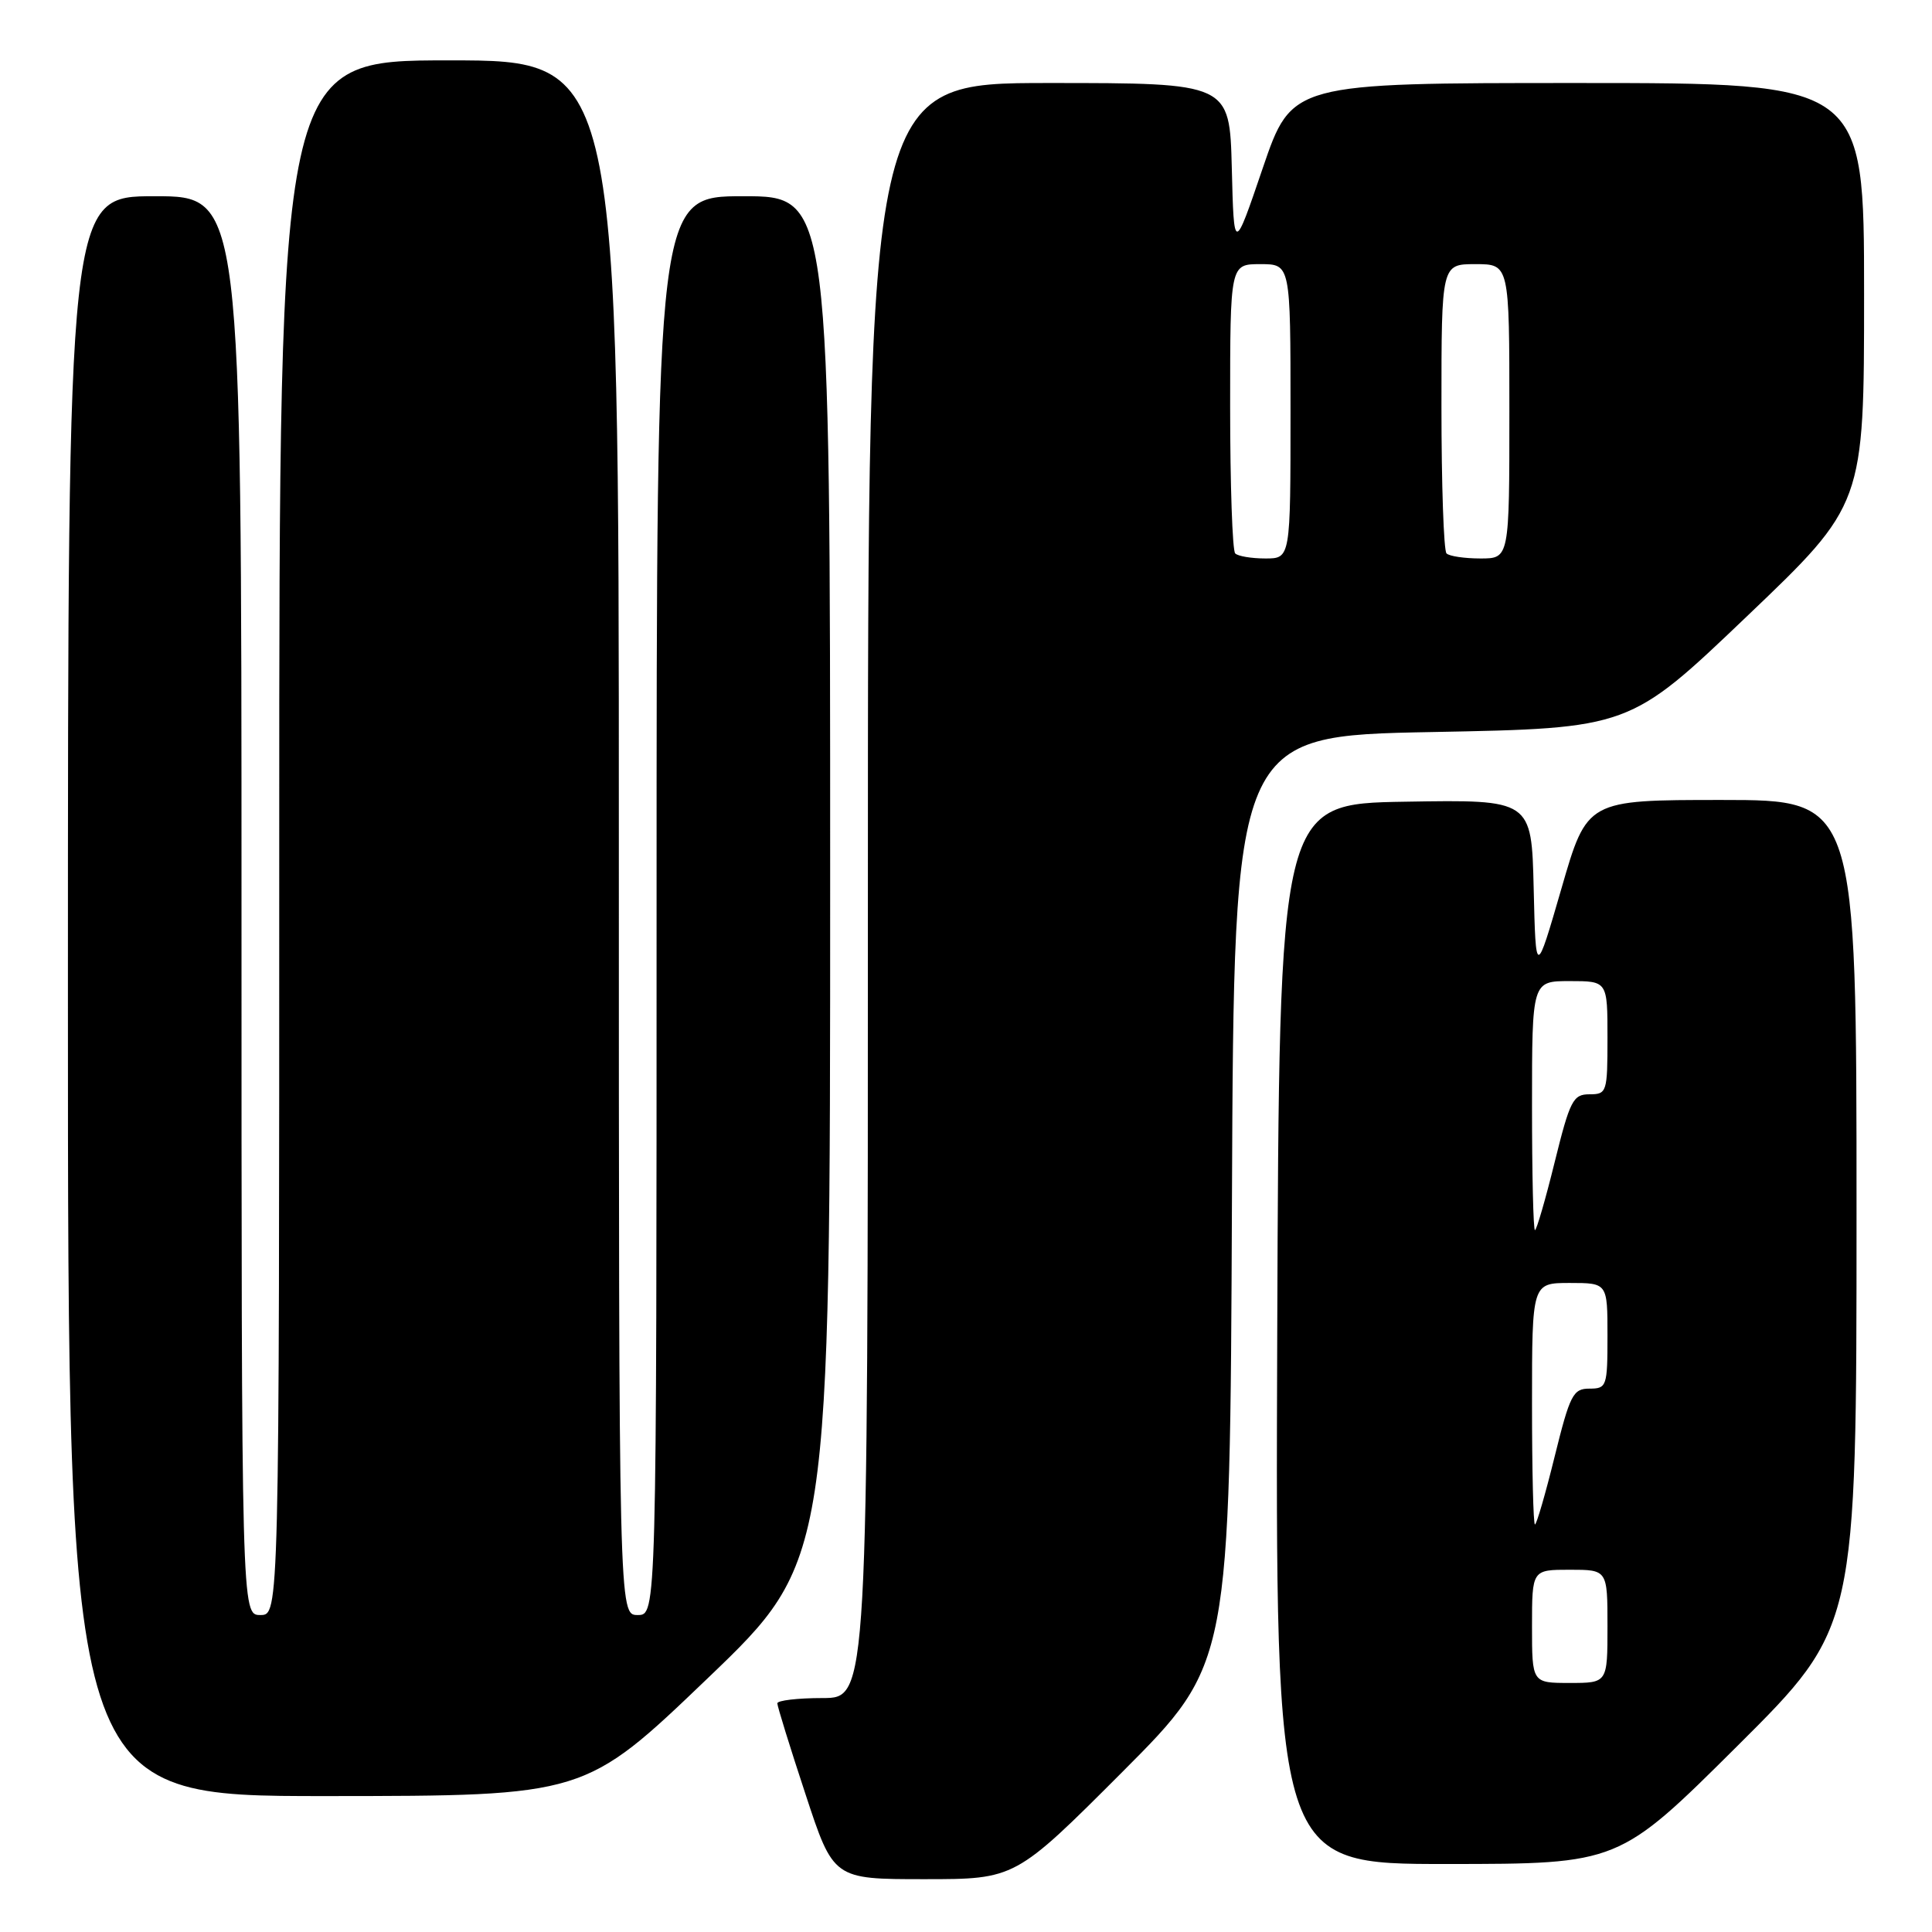 <?xml version="1.0" encoding="UTF-8" standalone="no"?>
<!DOCTYPE svg PUBLIC "-//W3C//DTD SVG 1.1//EN" "http://www.w3.org/Graphics/SVG/1.1/DTD/svg11.dtd" >
<svg xmlns="http://www.w3.org/2000/svg" xmlns:xlink="http://www.w3.org/1999/xlink" version="1.1" viewBox="0 0 256 256">
 <g >
 <path fill="currentColor"
d=" M 148.76 234.75 C 162.98 220.49 162.98 220.49 163.24 159.00 C 163.50 97.50 163.50 97.50 189.72 97.00 C 215.94 96.50 215.94 96.50 231.47 81.67 C 247.00 66.85 247.00 66.85 247.00 38.92 C 247.00 11.00 247.00 11.00 209.08 11.00 C 171.17 11.00 171.17 11.00 167.33 22.25 C 163.50 33.50 163.50 33.50 163.22 22.25 C 162.93 11.00 162.93 11.00 138.97 11.00 C 115.00 11.00 115.00 11.00 115.00 118.00 C 115.00 225.00 115.00 225.00 109.00 225.00 C 105.70 225.00 103.00 225.32 103.00 225.70 C 103.00 226.09 104.67 231.49 106.72 237.70 C 110.43 249.00 110.43 249.00 122.48 249.00 C 134.53 249.00 134.53 249.00 148.76 234.75 Z  M 230.25 231.31 C 246.00 215.63 246.00 215.63 246.00 160.82 C 246.00 106.00 246.00 106.00 228.15 106.00 C 210.29 106.00 210.29 106.00 206.90 117.73 C 203.50 129.45 203.50 129.45 203.22 117.70 C 202.94 105.95 202.94 105.95 186.22 106.23 C 169.50 106.50 169.50 106.50 169.24 176.75 C 168.99 247.00 168.99 247.00 191.74 246.99 C 214.50 246.98 214.50 246.98 230.25 231.31 Z  M 93.75 222.40 C 110.00 206.83 110.00 206.83 110.00 116.41 C 110.00 26.00 110.00 26.00 98.50 26.00 C 87.00 26.00 87.00 26.00 87.00 120.00 C 87.00 214.00 87.00 214.00 84.50 214.00 C 82.00 214.00 82.00 214.00 82.00 111.00 C 82.00 8.00 82.00 8.00 59.50 8.00 C 37.00 8.00 37.00 8.00 37.00 111.00 C 37.00 214.00 37.00 214.00 34.50 214.00 C 32.00 214.00 32.00 214.00 32.00 120.00 C 32.00 26.00 32.00 26.00 20.50 26.00 C 9.00 26.00 9.00 26.00 9.00 132.00 C 9.00 238.00 9.00 238.00 43.25 237.99 C 77.50 237.97 77.50 237.97 93.75 222.40 Z  M 163.67 73.33 C 163.30 72.97 163.00 64.19 163.00 53.83 C 163.00 35.00 163.00 35.00 167.00 35.00 C 171.00 35.00 171.00 35.00 171.00 54.50 C 171.00 74.00 171.00 74.00 167.67 74.00 C 165.83 74.00 164.03 73.70 163.67 73.33 Z  M 191.67 73.33 C 191.30 72.97 191.00 64.19 191.00 53.83 C 191.00 35.00 191.00 35.00 195.50 35.00 C 200.00 35.00 200.00 35.00 200.00 54.50 C 200.00 74.00 200.00 74.00 196.17 74.00 C 194.06 74.00 192.03 73.70 191.67 73.33 Z  M 203.00 215.50 C 203.00 208.00 203.00 208.00 208.00 208.00 C 213.00 208.00 213.00 208.00 213.00 215.50 C 213.00 223.00 213.00 223.00 208.00 223.00 C 203.00 223.00 203.00 223.00 203.00 215.50 Z  M 203.00 186.00 C 203.00 170.00 203.00 170.00 208.00 170.00 C 213.00 170.00 213.00 170.00 213.00 177.00 C 213.00 183.71 212.90 184.00 210.61 184.00 C 208.44 184.00 208.03 184.80 206.00 193.00 C 204.78 197.95 203.60 202.00 203.39 202.00 C 203.17 202.00 203.00 194.80 203.00 186.00 Z  M 203.00 146.50 C 203.00 130.00 203.00 130.00 208.00 130.00 C 213.00 130.00 213.00 130.00 213.00 137.50 C 213.00 144.74 212.92 145.00 210.61 145.00 C 208.44 145.00 208.03 145.80 206.00 154.00 C 204.78 158.95 203.60 163.00 203.39 163.00 C 203.17 163.00 203.00 155.57 203.00 146.50 Z "/>
</g>
</svg>